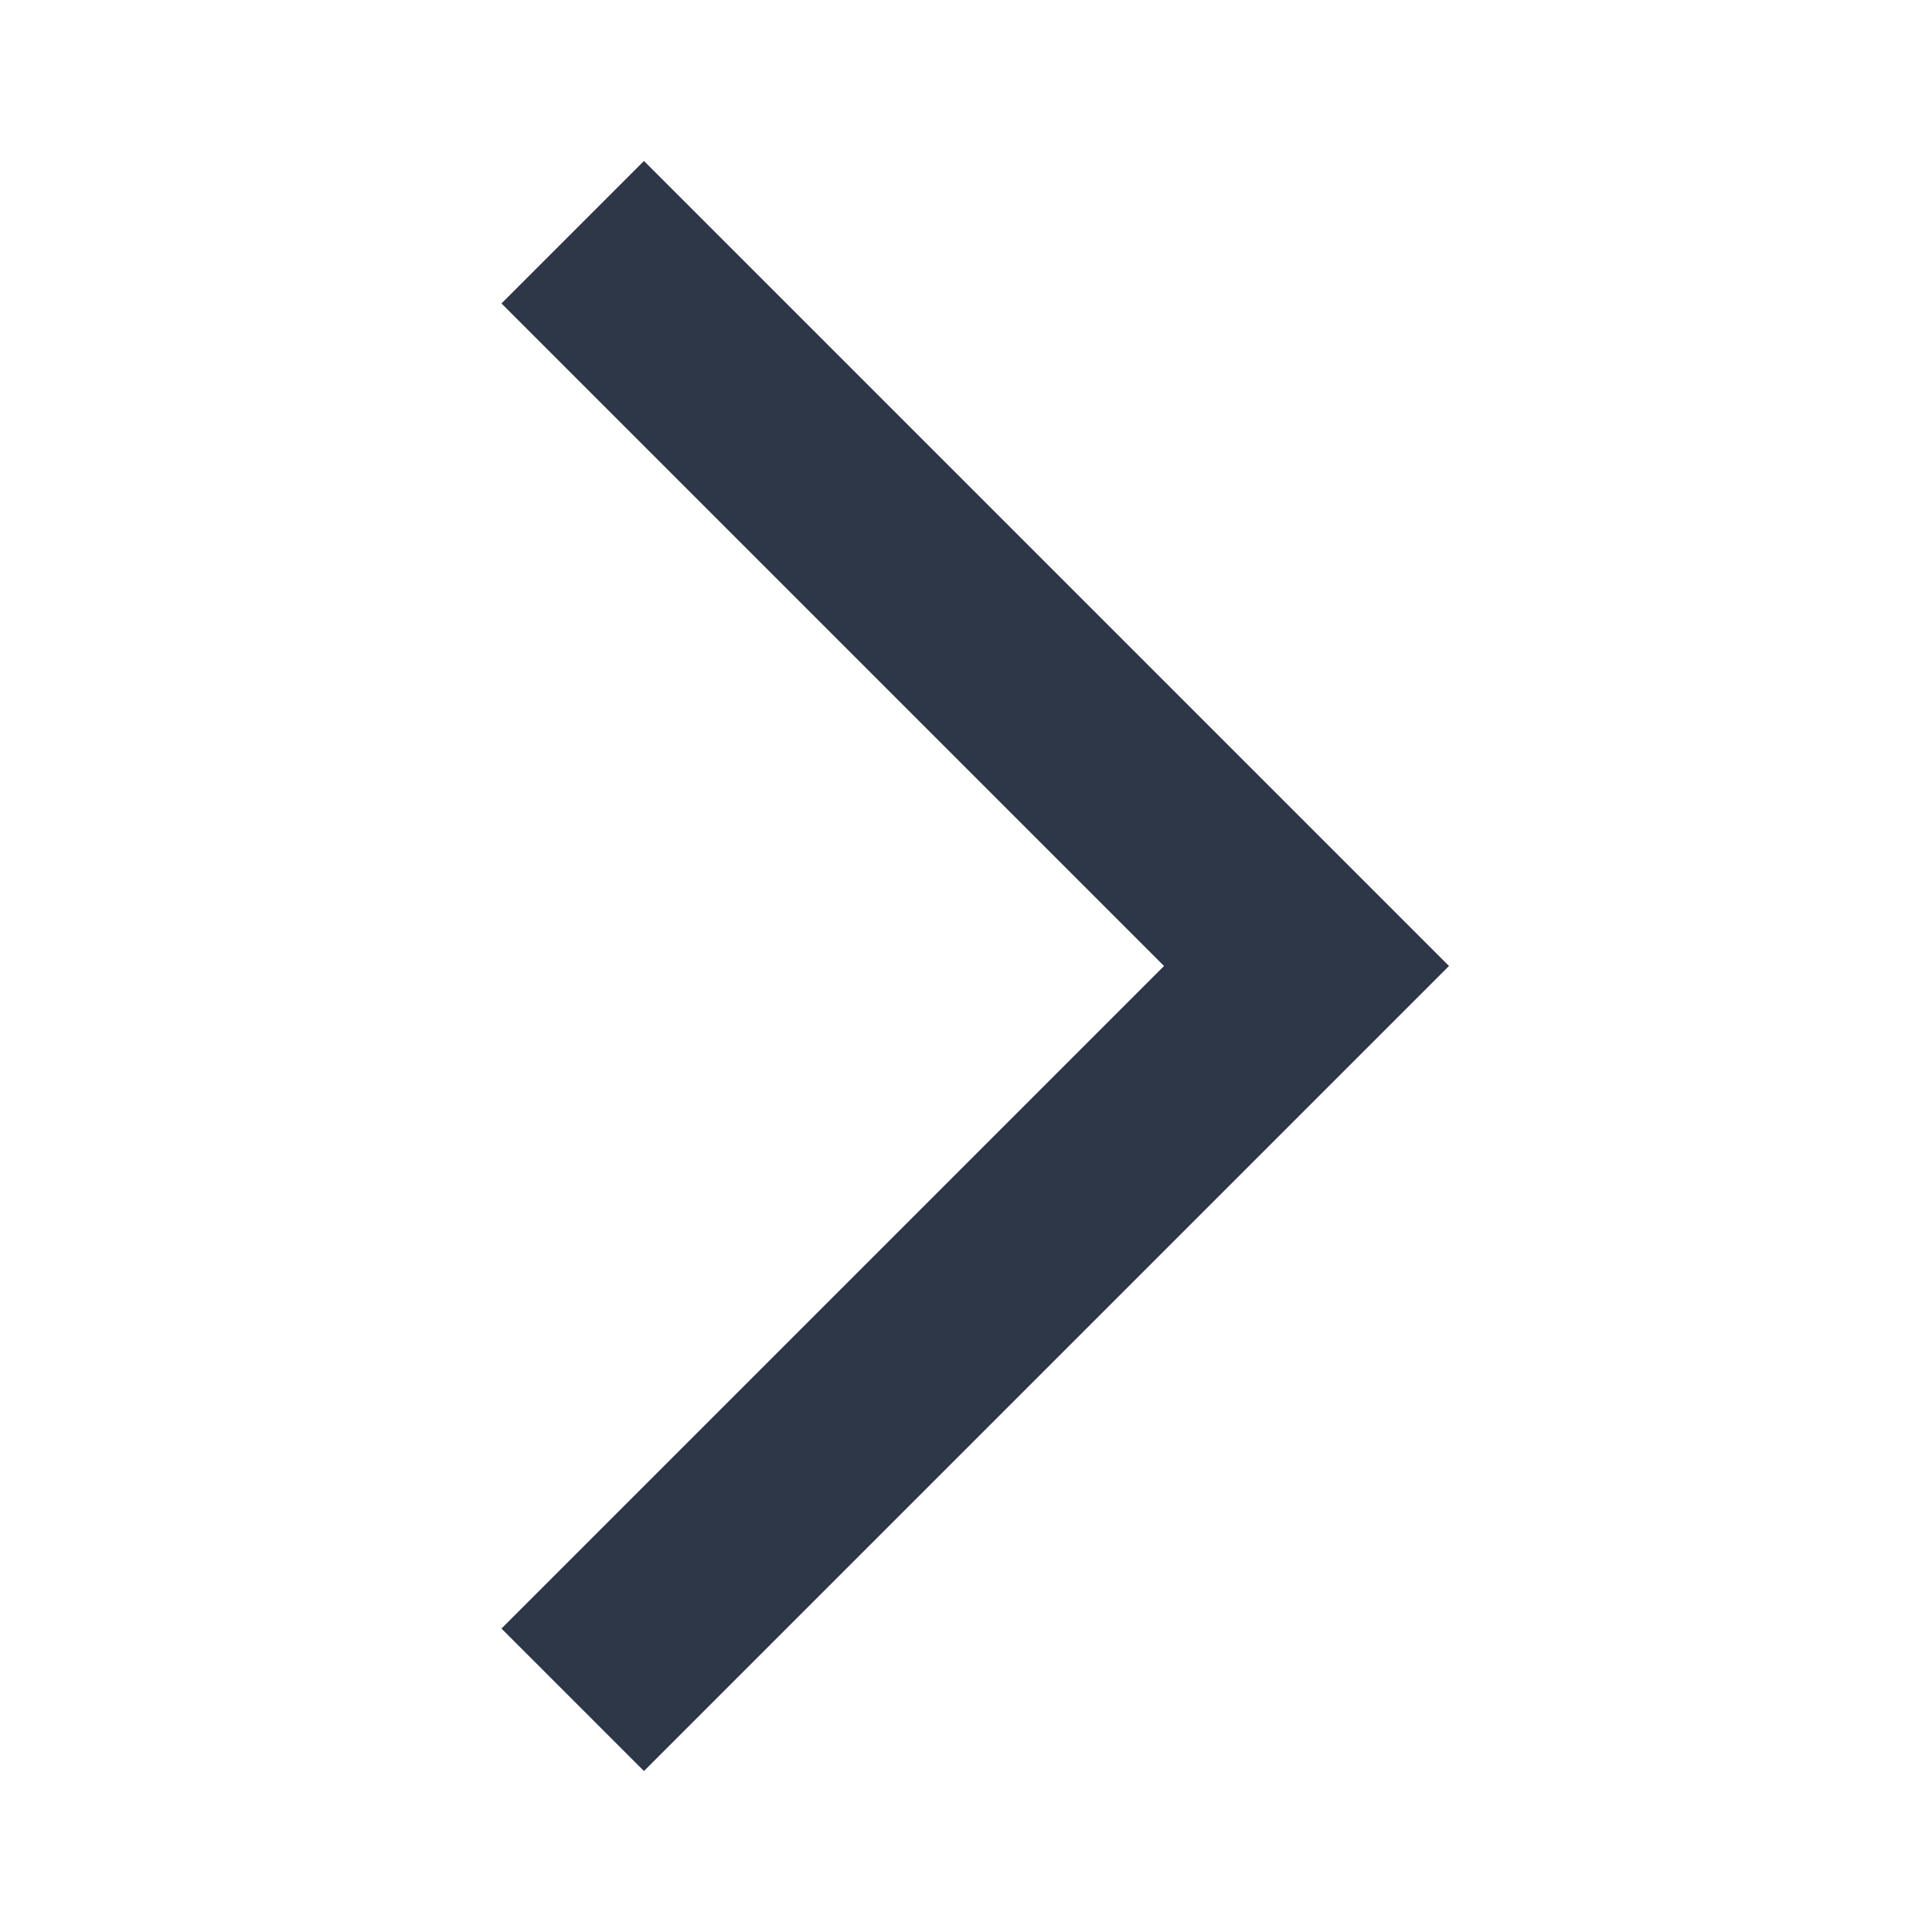 <svg width="16" height="16" viewBox="0 0 16 16" fill="none" xmlns="http://www.w3.org/2000/svg">
<path d="M4.153 13.487L5.333 14.667L12 8L5.333 1.333L4.153 2.513L9.64 8L4.153 13.487Z" fill="#2D3748"/>
</svg>
